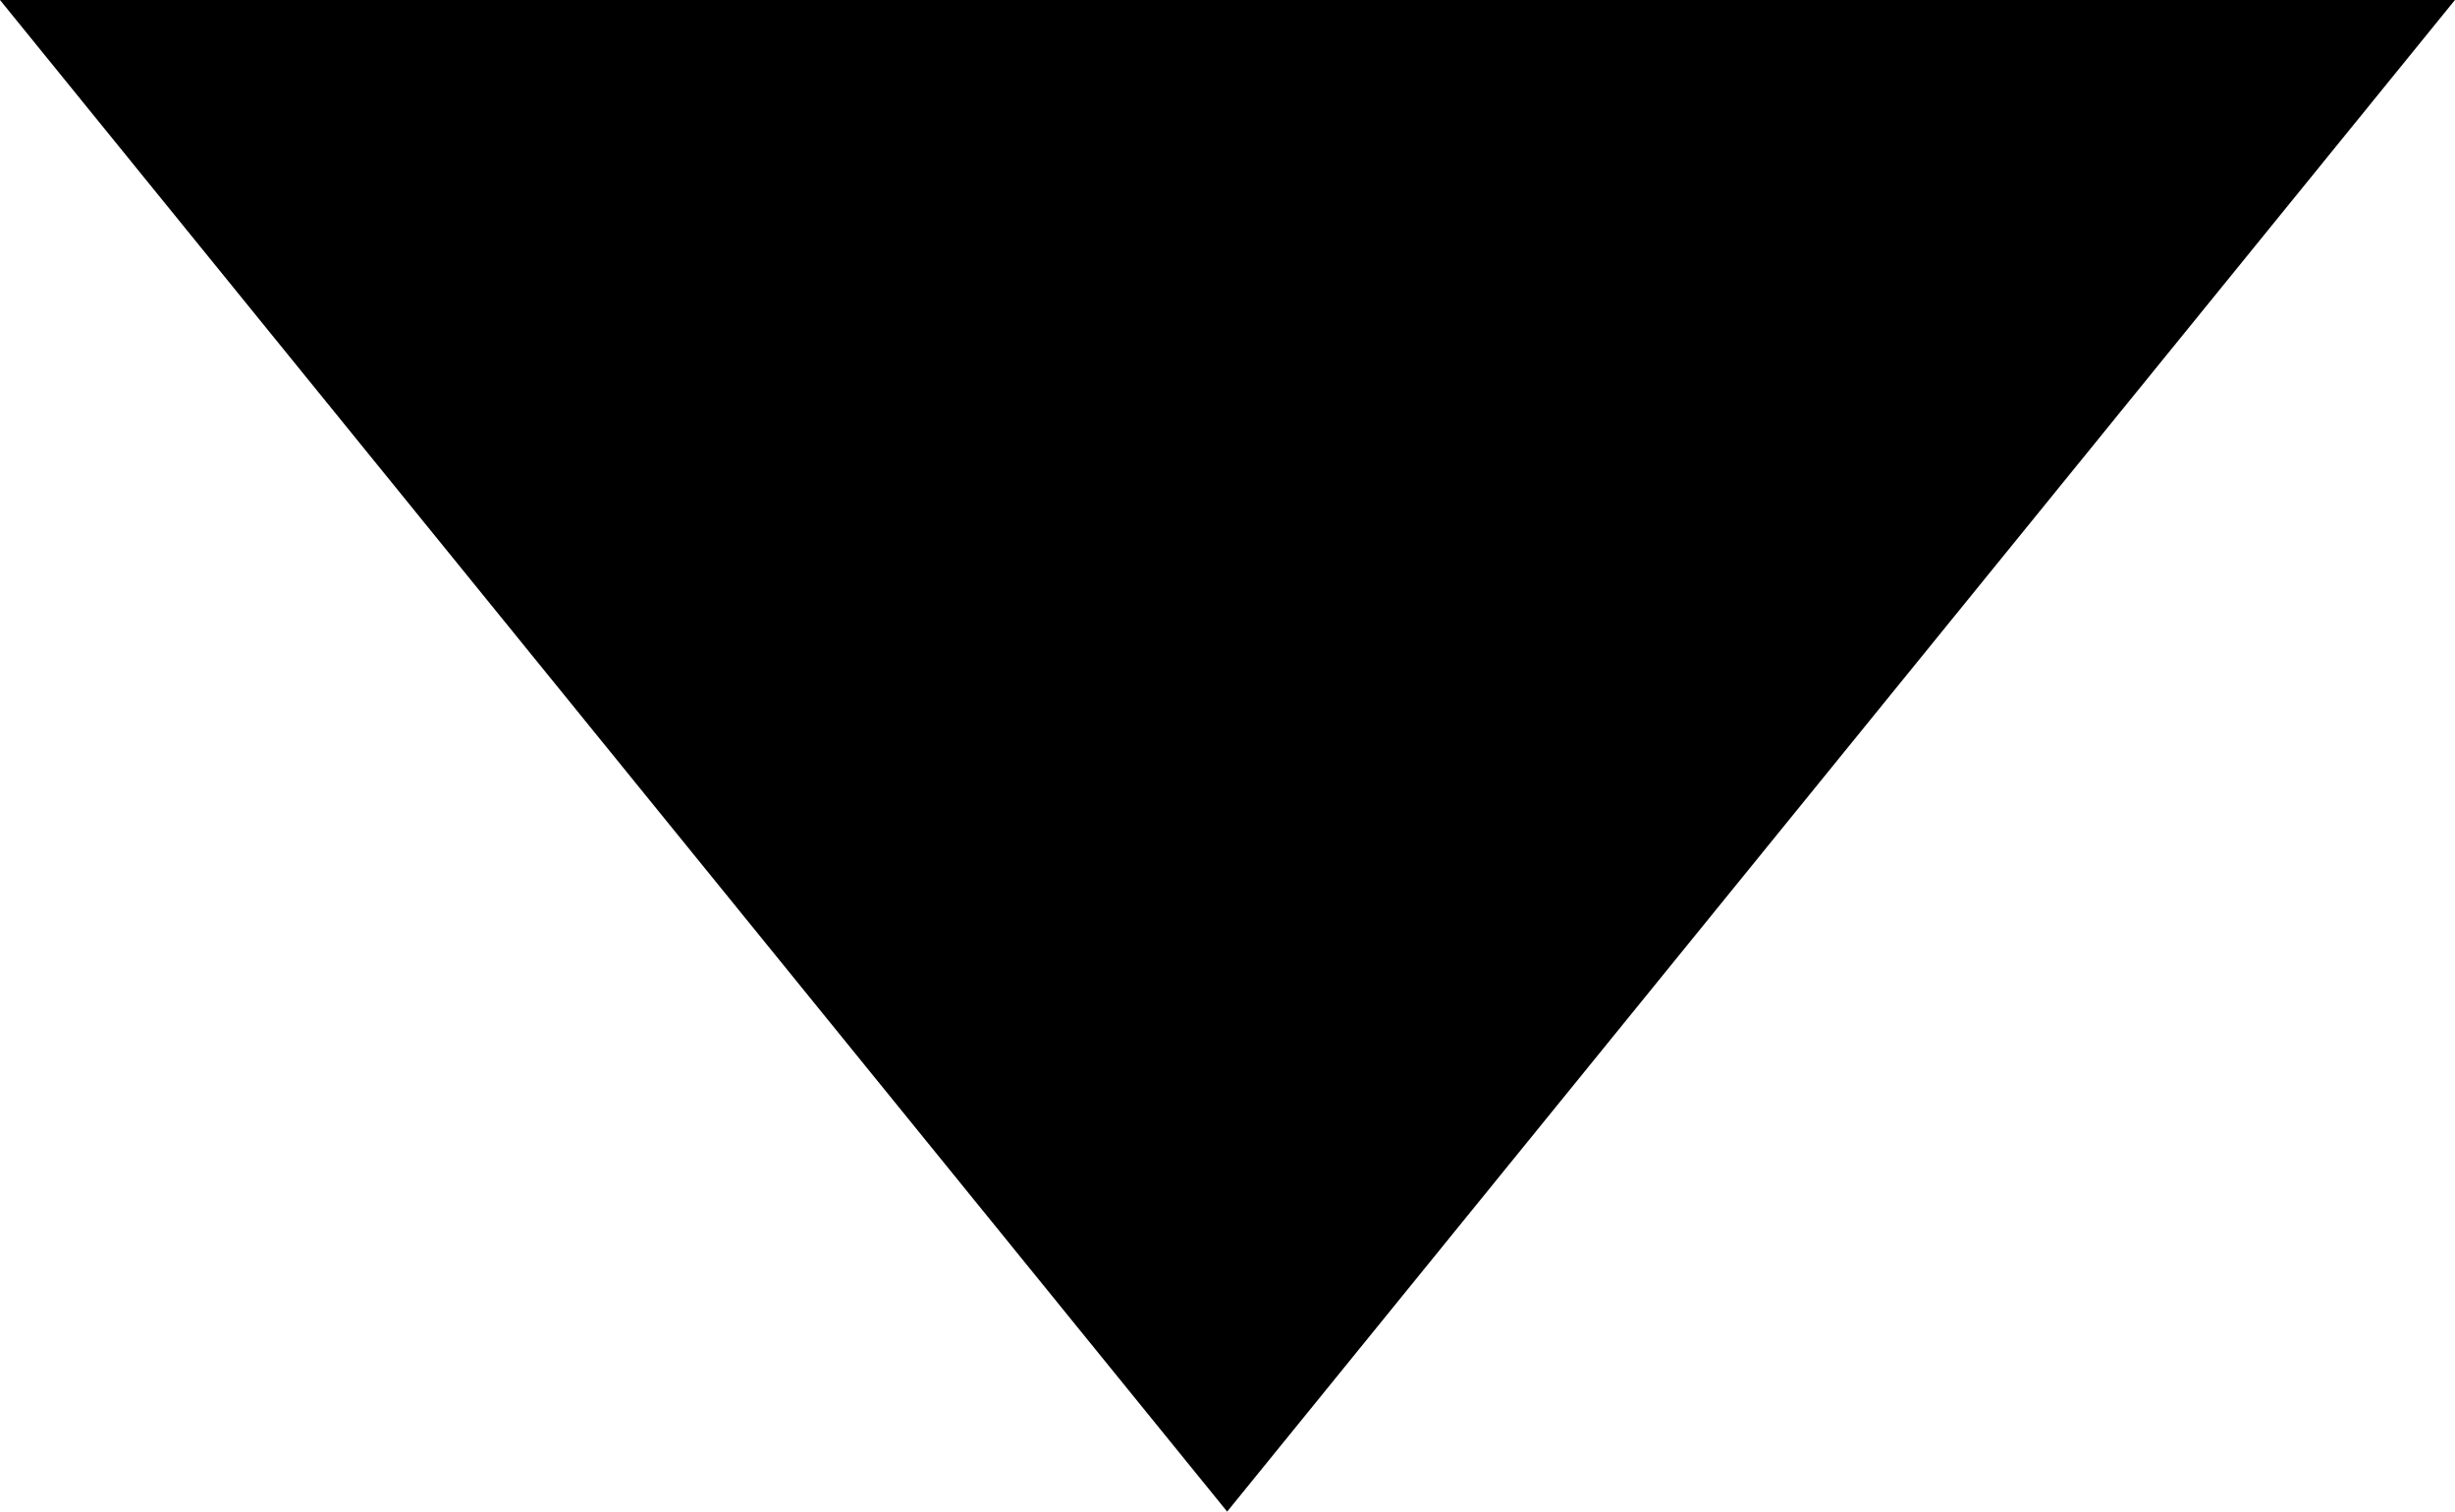 <svg width="38.971" height="24" viewBox="0 0 38.971 24" fill="none" xmlns="http://www.w3.org/2000/svg" xmlns:xlink="http://www.w3.org/1999/xlink">
	<desc>
			Created with Pixso.
	</desc>
	<defs/>
	<path id="Polygon 1" d="M19.48 24L38.97 0L0 0L19.48 24Z" fill="#000000" fill-opacity="1" fill-rule="evenodd"/>
</svg>
